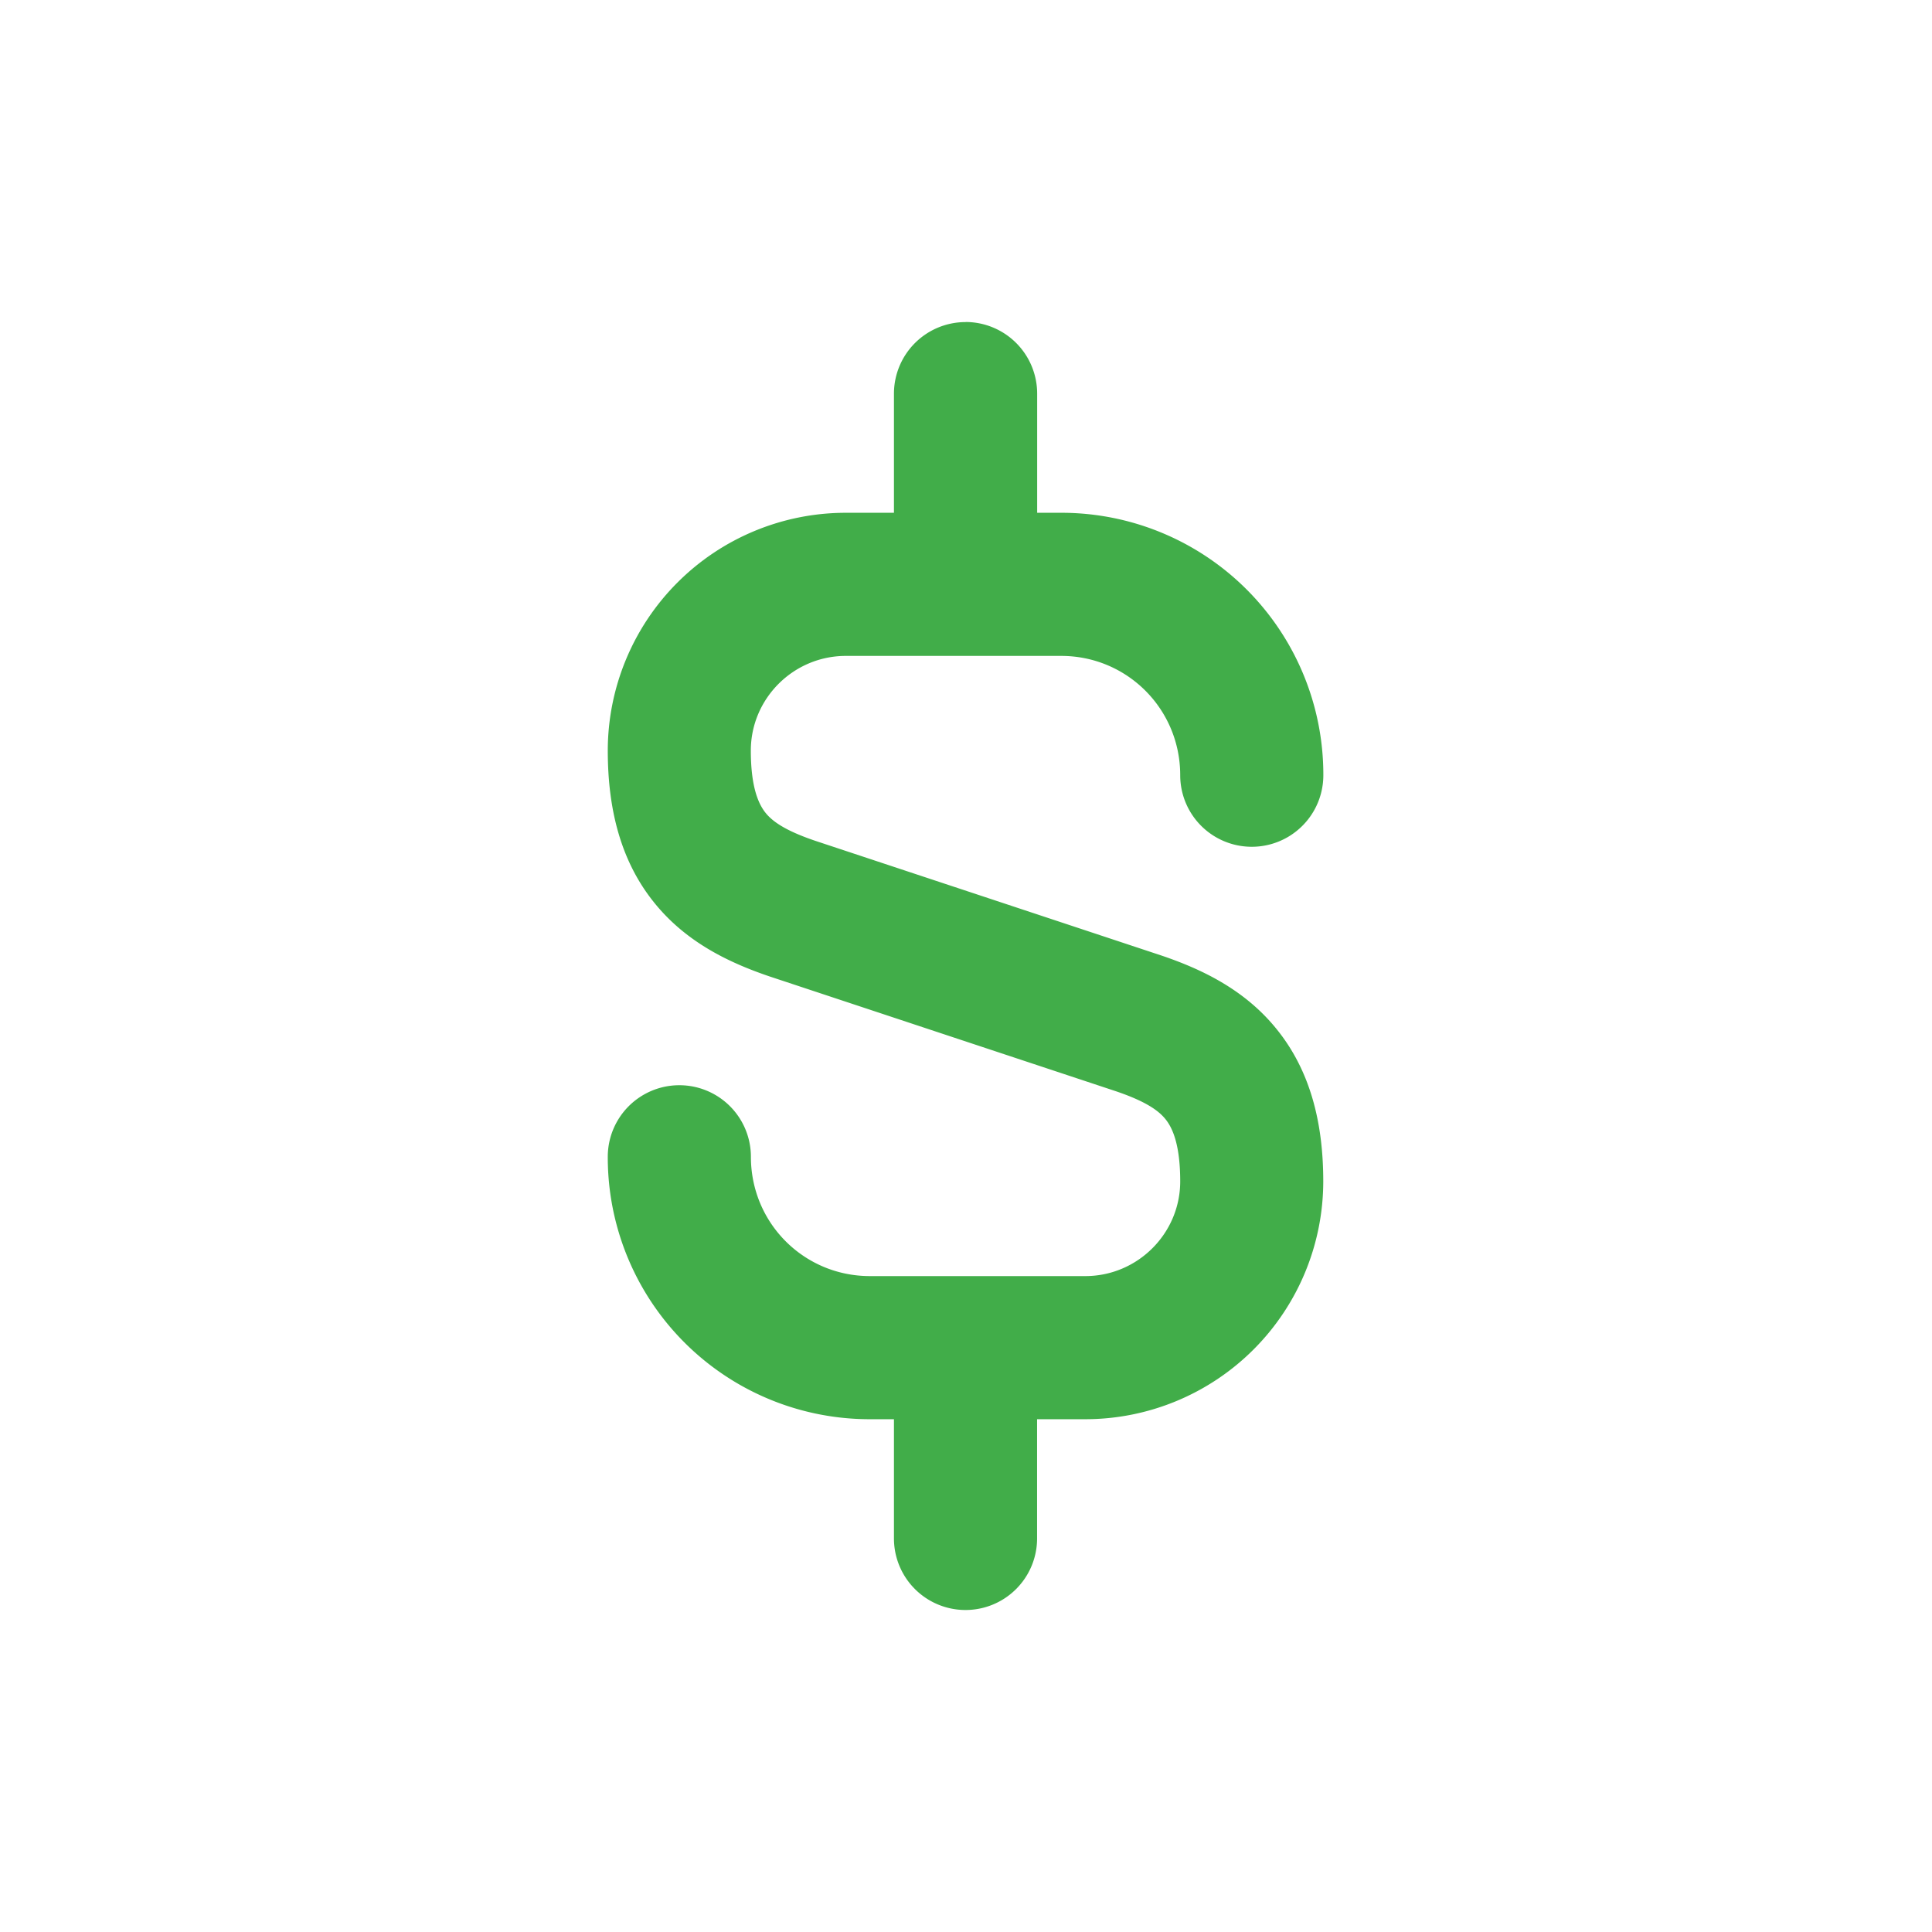 <svg xmlns="http://www.w3.org/2000/svg" fill="#41AD49" width="70" height="70" viewBox="0 0 24 24">
  <path d="M11.994 4a.89.89 0 0 1 .89.889V6.37h.299a3.253 3.253 0 0 1 3.256 3.26a.889.889 0 0 1-1.778 0c0-.823-.66-1.482-1.478-1.482h-2.676c-.651 0-1.18.53-1.18 1.176c0 .485.109.682.186.777c.09.11.255.222.615.344l4.3 1.425c.48.163 1.018.41 1.42.901c.416.506.59 1.148.59 1.905a2.957 2.957 0 0 1-2.956 2.954h-.599v1.481a.889.889 0 1 1-1.778 0V17.63h-.3a3.253 3.253 0 0 1-3.255-3.26a.889.889 0 0 1 1.778 0c0 .823.659 1.482 1.478 1.482h2.676c.65 0 1.179-.53 1.179-1.176c0-.485-.108-.682-.186-.777c-.09-.11-.255-.222-.615-.344L9.561 12.13c-.48-.163-1.019-.41-1.421-.901c-.416-.506-.59-1.148-.59-1.905a2.957 2.957 0 0 1 2.957-2.954h.598V4.89a.89.89 0 0 1 .89-.889"/>
</svg>